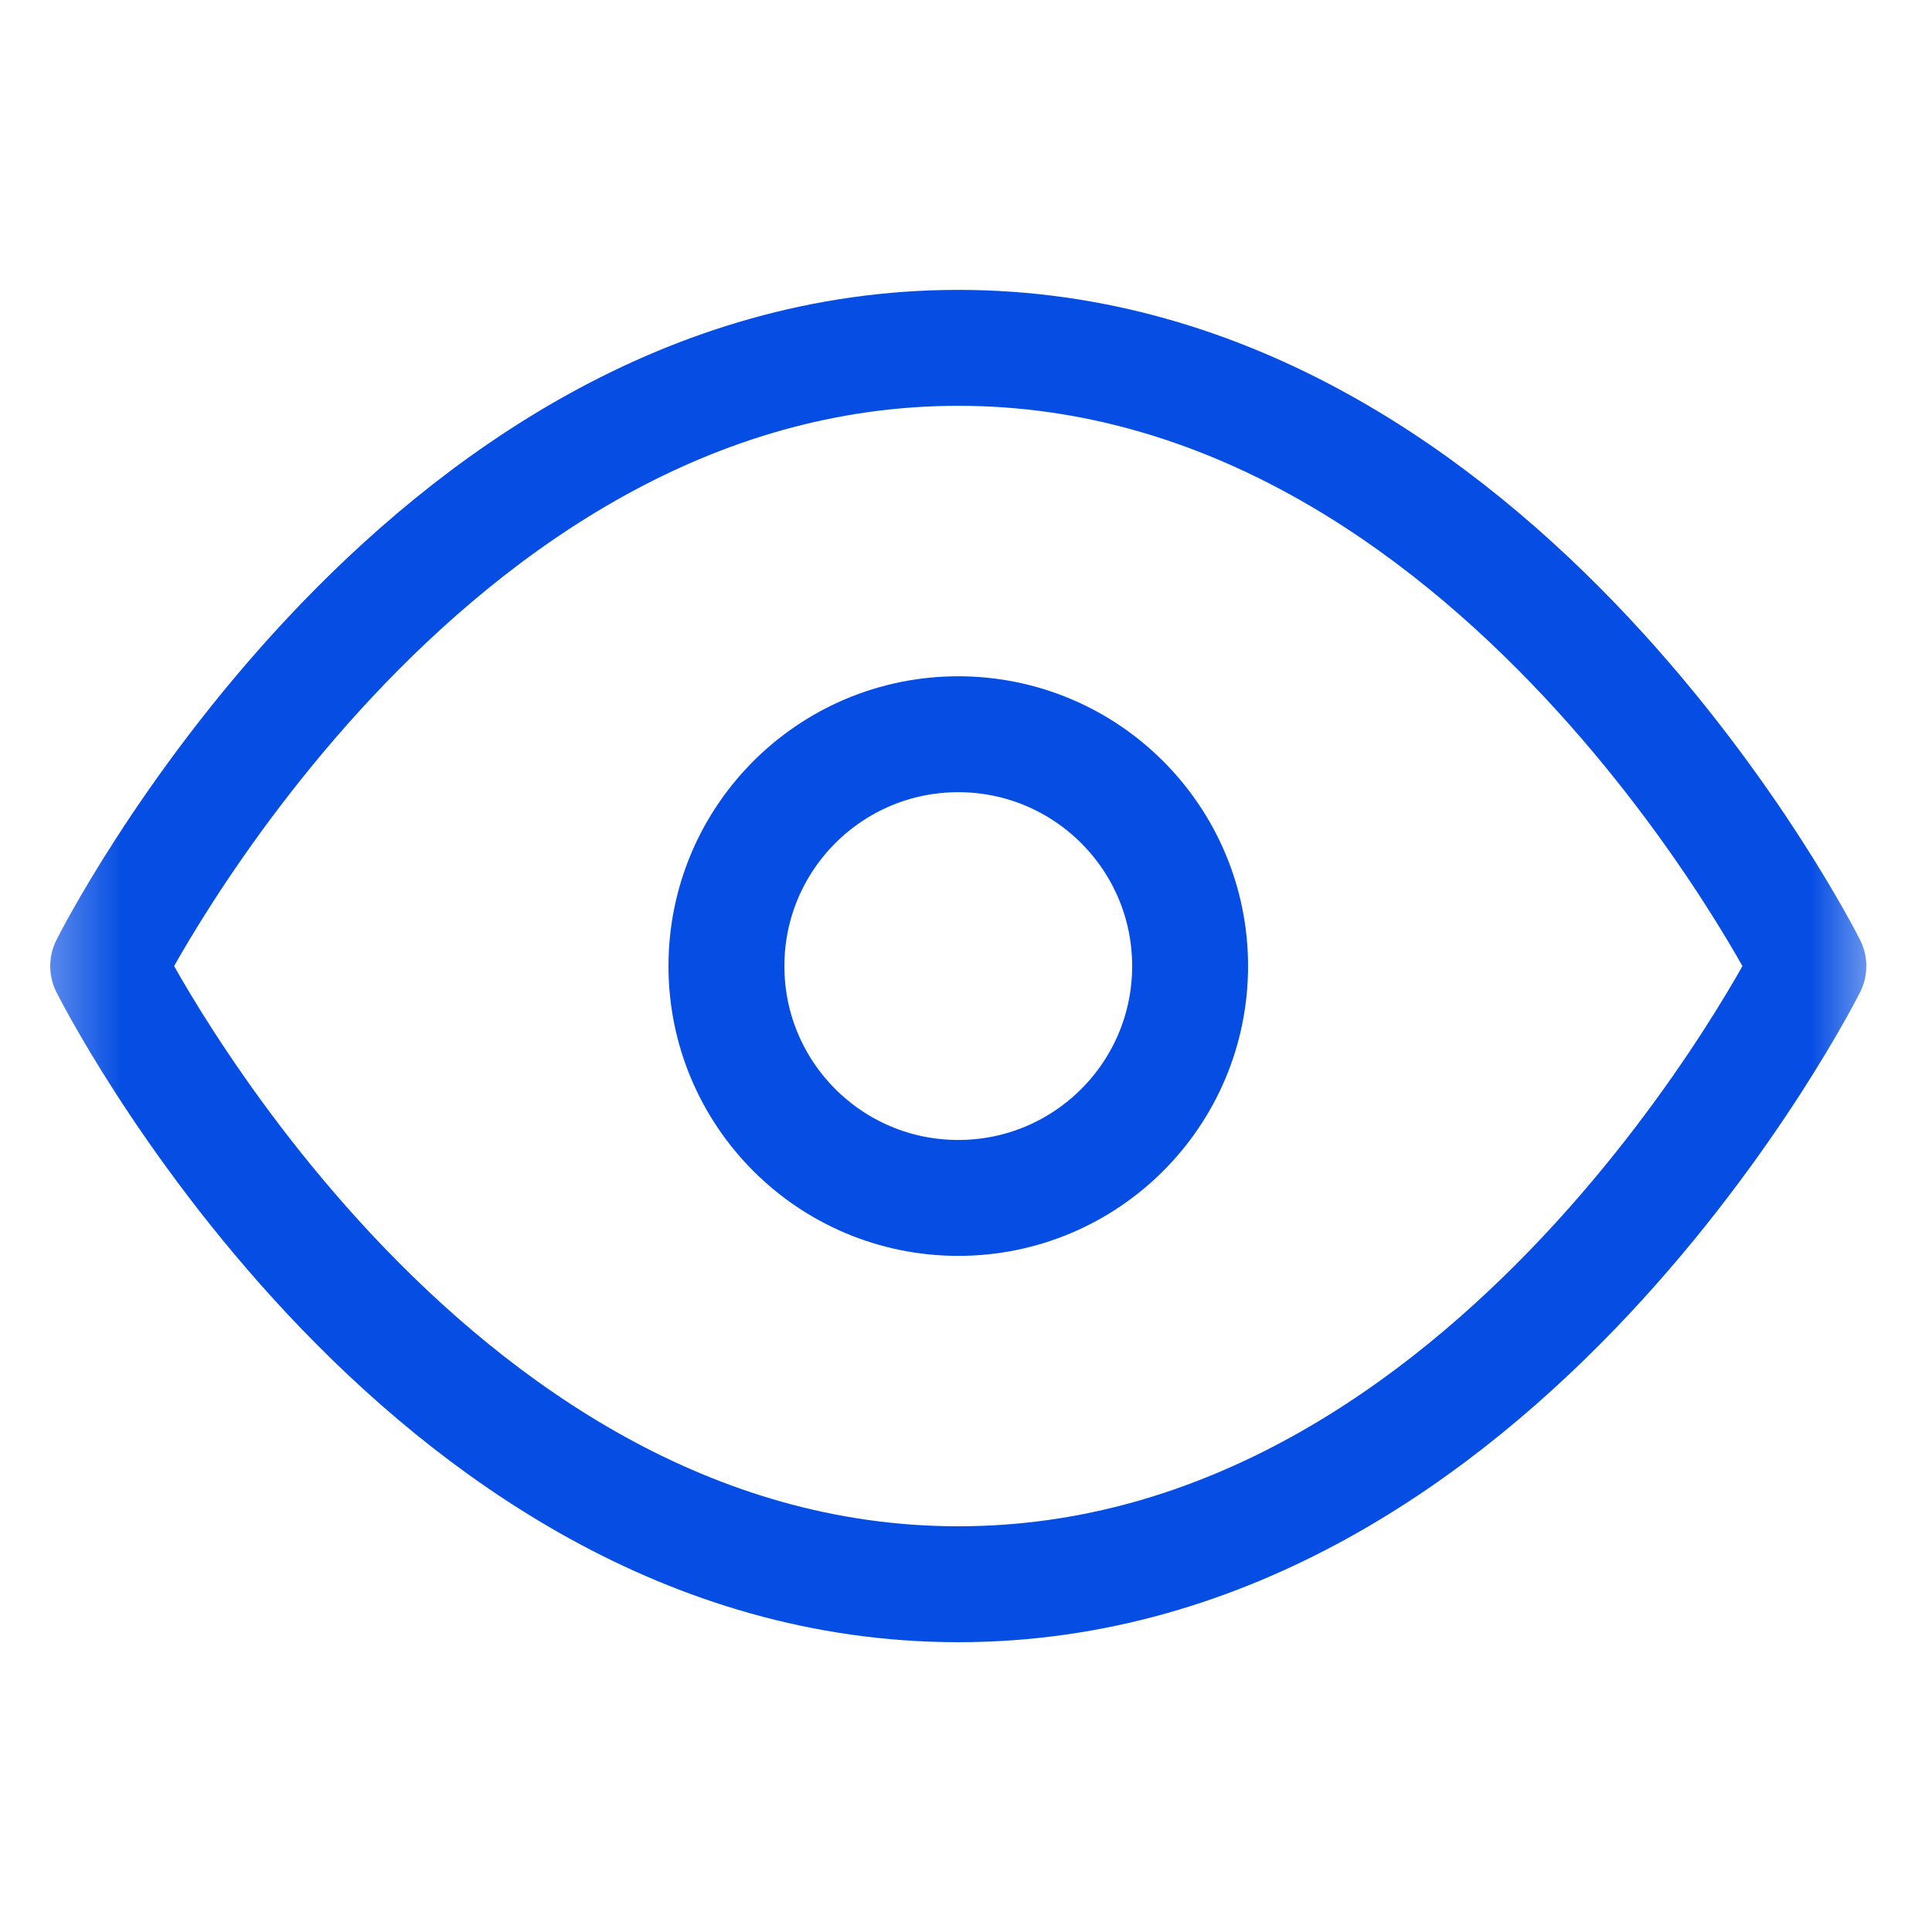 <svg width="24" height="24" viewBox="0 0 24 24" fill="none" xmlns="http://www.w3.org/2000/svg">
<g clip-path="url(#clip0_6_60)">
<g clip-path="url(#clip1_6_60)">
<mask id="mask0_6_60" style="mask-type:luminance" maskUnits="userSpaceOnUse" x="0" y="0" width="24" height="24">
<path d="M23.424 0.48H0.384V23.52H23.424V0.48Z" fill="white"/>
</mask>
<g mask="url(#mask0_6_60)">
<path d="M1.344 12.001C1.344 12.001 5.184 4.321 11.904 4.321C18.624 4.321 22.464 12.001 22.464 12.001C22.464 12.001 18.624 19.68 11.904 19.68C5.184 19.68 1.344 12.001 1.344 12.001Z" stroke="#064EE3" stroke-width="1.44" stroke-linecap="round" stroke-linejoin="round"/>
<path d="M11.904 14.881C13.494 14.881 14.784 13.592 14.784 12.001C14.784 10.411 13.494 9.121 11.904 9.121C10.313 9.121 9.024 10.411 9.024 12.001C9.024 13.592 10.313 14.881 11.904 14.881Z" stroke="#064EE3" stroke-width="1.44" stroke-linecap="round" stroke-linejoin="round"/>
</g>
</g>
</g>
<defs>
<clipPath id="clip0_6_60">
<rect width="24" height="24" fill="white"/>
</clipPath>
<clipPath id="clip1_6_60">
<rect width="24" height="23.04" fill="white" transform="translate(0 0.48)"/>
</clipPath>
</defs>
</svg>
